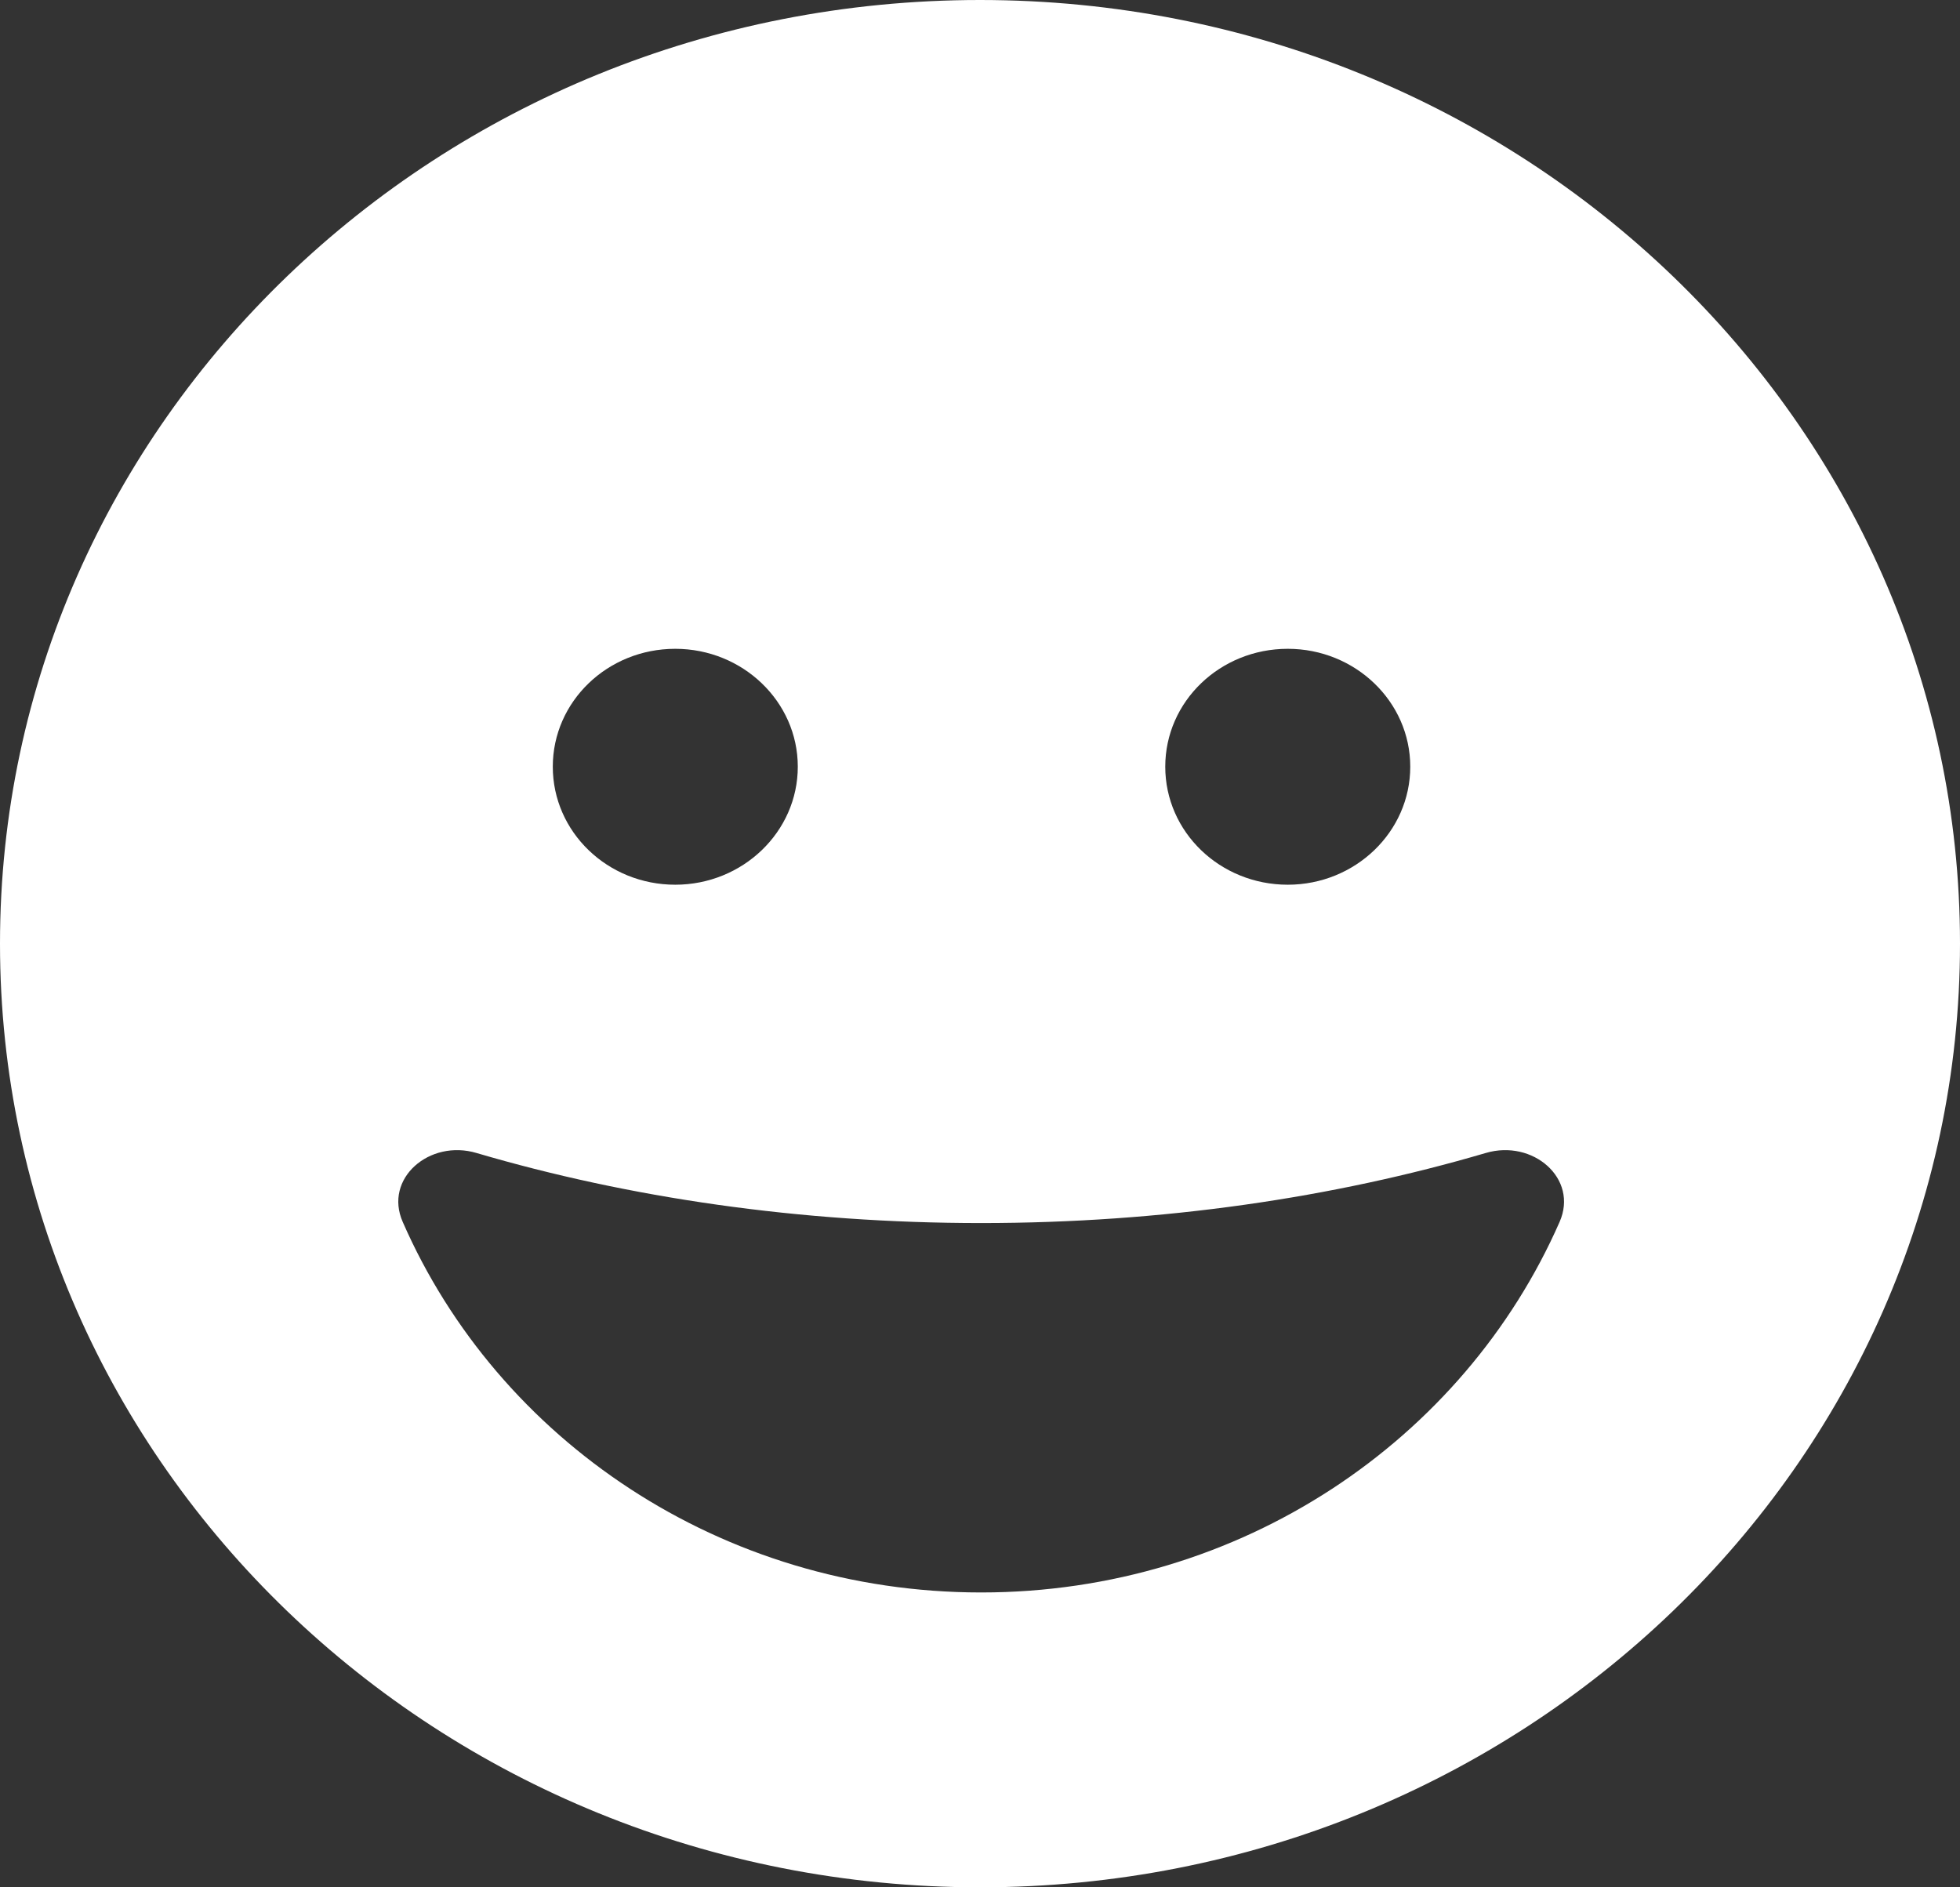 <svg width="27" height="26" viewBox="0 0 27 26" fill="none" xmlns="http://www.w3.org/2000/svg">
<rect x="0" y="0" width="27" height="26" fill="#333333" stroke="none"/>
<path d="M0 13C0 5.82 6.043 0 13.5 0C20.957 0 27 5.82 27 13C27 20.18 20.957 26 13.5 26C6.043 26 0 20.18 0 13ZM13.516 16.849C11.016 16.849 8.654 16.499 6.565 15.884C5.917 15.691 5.284 16.235 5.548 16.834C6.861 19.835 9.935 21.938 13.516 21.938C17.096 21.938 20.166 19.835 21.484 16.834C21.748 16.235 21.115 15.691 20.466 15.884C18.373 16.499 16.015 16.849 13.516 16.849ZM9.302 8.938C8.369 8.938 7.615 9.664 7.615 10.562C7.615 11.461 8.369 12.188 9.302 12.188C10.23 12.188 10.99 11.461 10.99 10.562C10.99 9.664 10.23 8.938 9.302 8.938ZM17.74 12.188C18.668 12.188 19.427 11.461 19.427 10.562C19.427 9.664 18.668 8.938 17.74 8.938C16.806 8.938 16.052 9.664 16.052 10.562C16.052 11.461 16.806 12.188 17.74 12.188Z" fill="white"/>
</svg>
